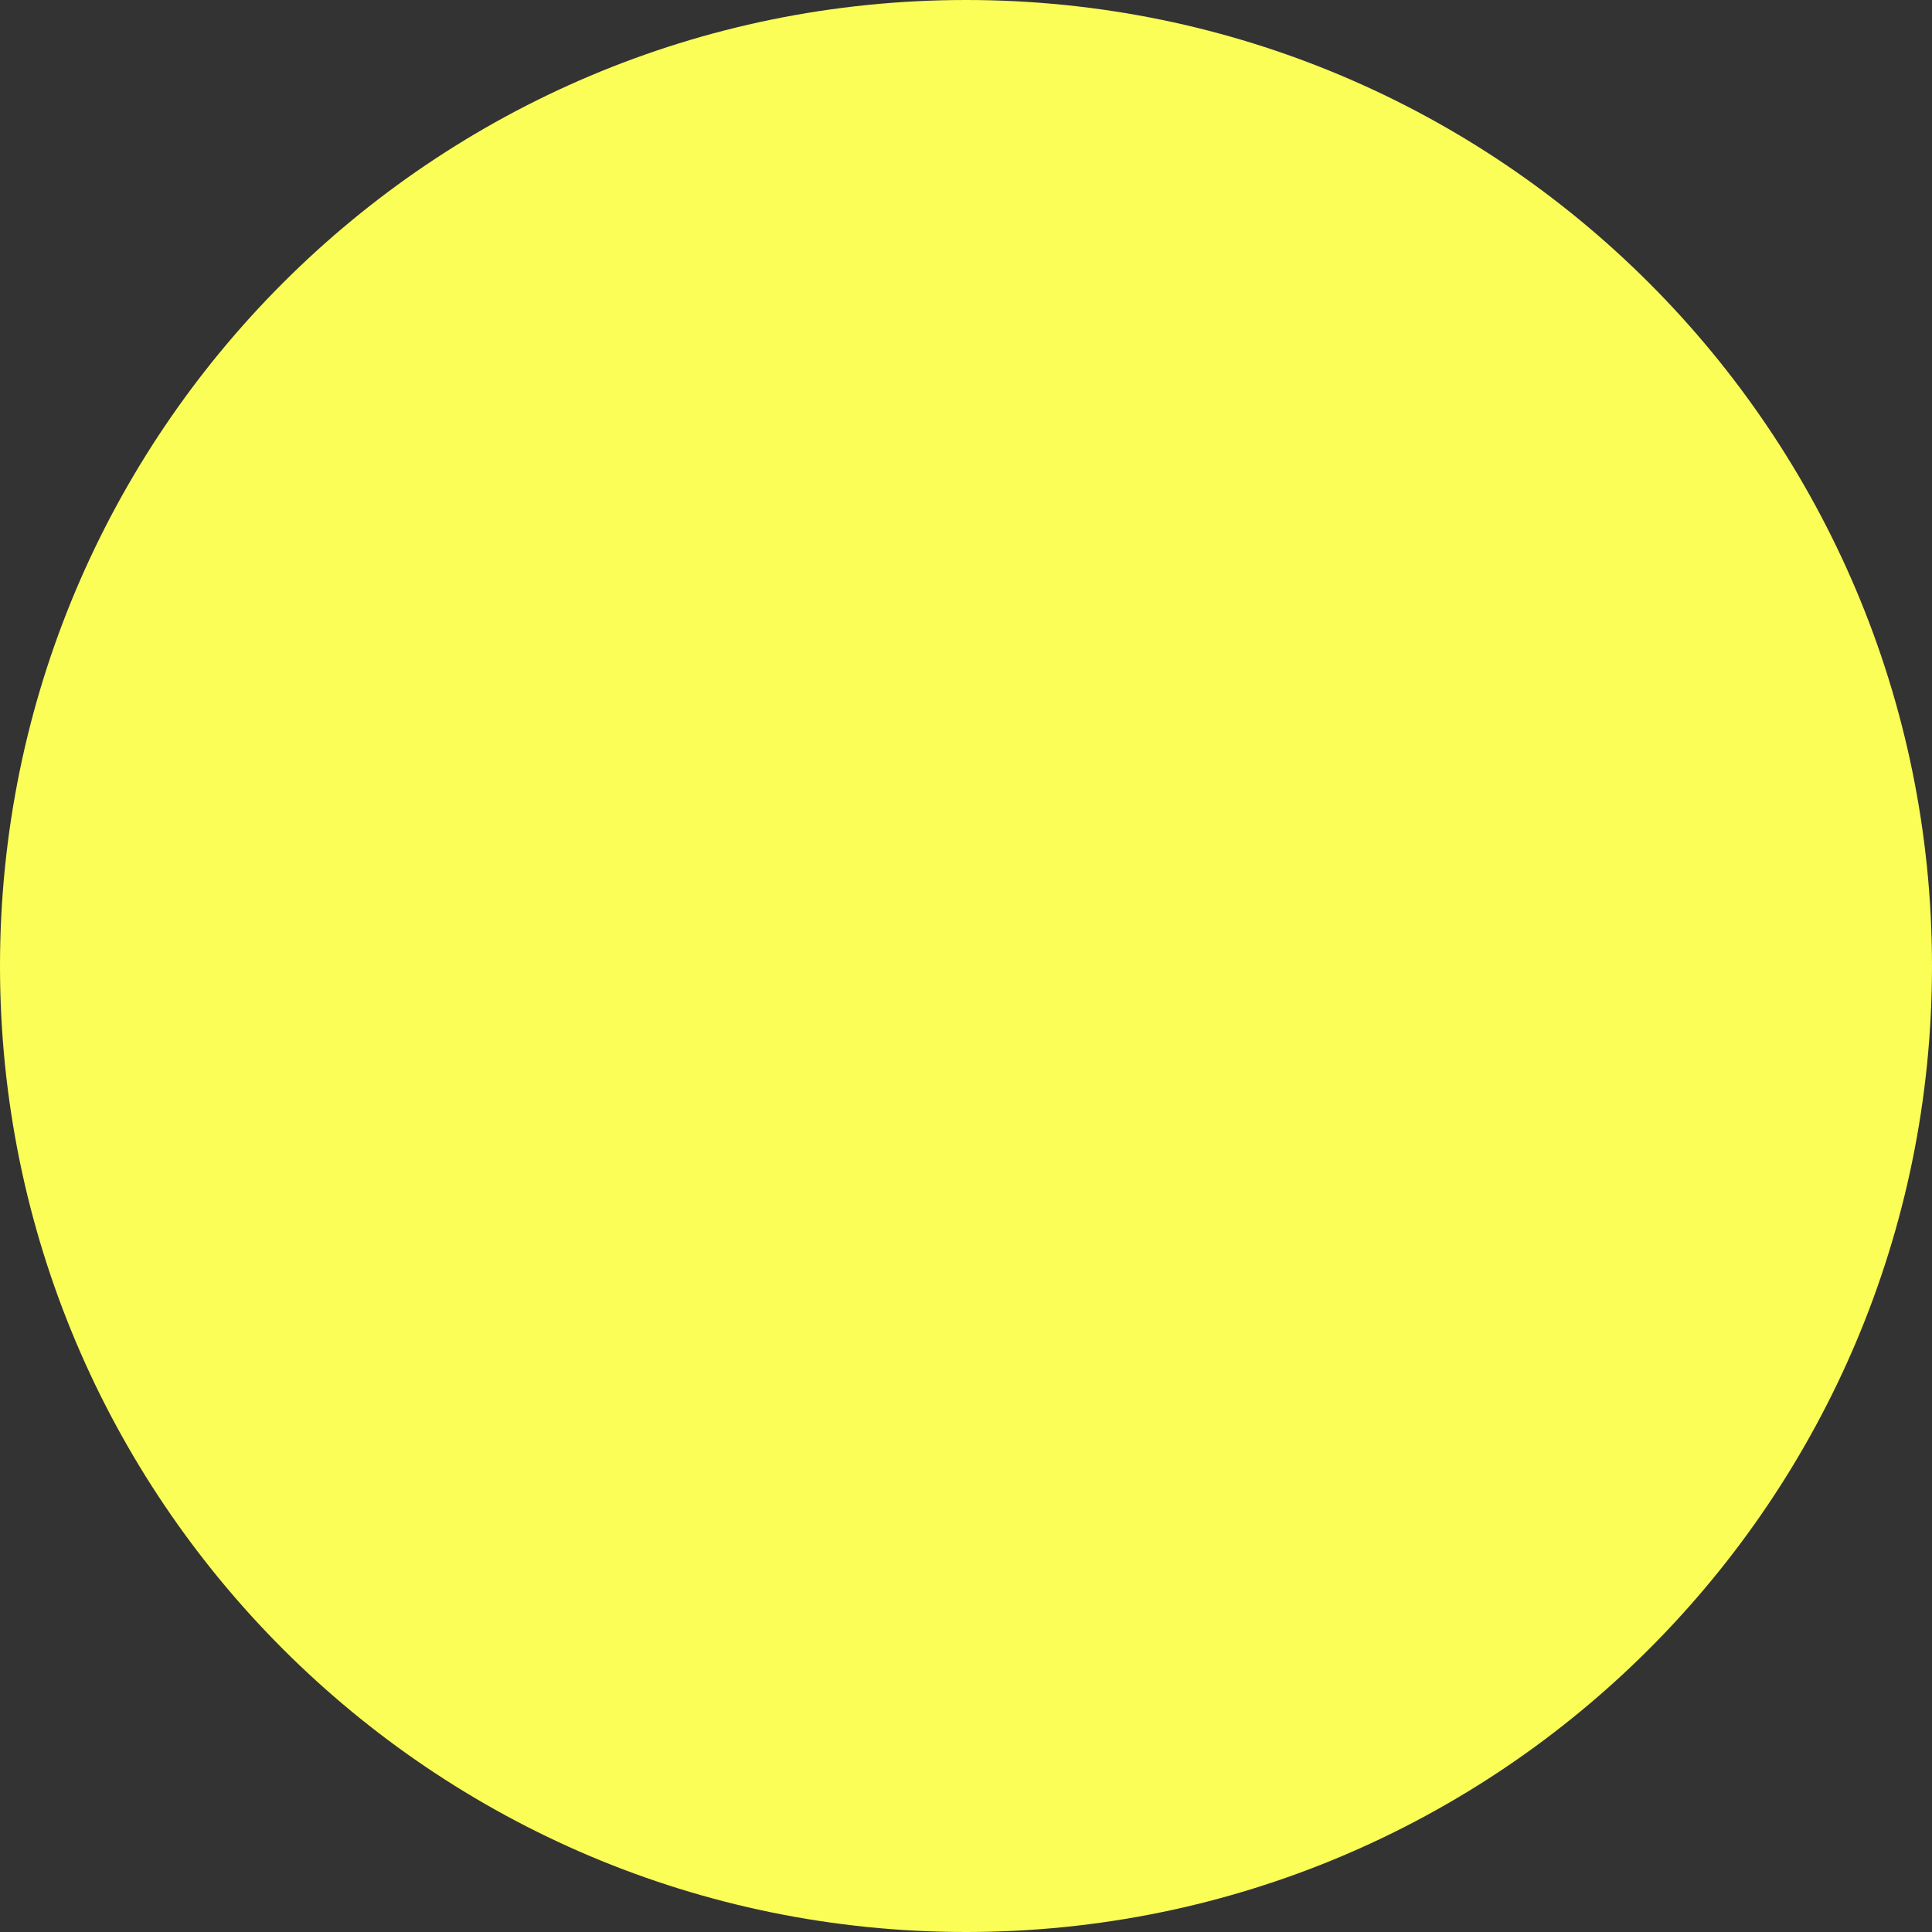 <?xml version="1.0" encoding="UTF-8" standalone="no"?>
<!-- Created with Keyshape -->
<svg xmlns="http://www.w3.org/2000/svg" shape-rendering="geometricPrecision" text-rendering="geometricPrecision" viewBox="0 0 64 64" style="white-space: pre;">
    <rect x="0" y="0" width="64" height="64" fill="#333333" stroke="none"/>
    <style>
@keyframes a0_d { 0% { d: path('M32,0C32,17.673,17.673,32,0,32C-17.673,32,-32,17.673,-32,0C-32,-17.673,-17.673,-32,0,-32C17.673,-32,32,-17.673,32,0Z'); animation-timing-function: cubic-bezier(0.68,-0.55,0.265,1.55); } 30.769% { d: path('M32,0C32,17.673,17.673,-4,0,-4C-17.673,-4,-32,17.673,-32,0C-32,-17.673,-17.673,-32,0,-32C17.673,-32,32,-17.673,32,0Z'); } 100% { d: path('M32,0C32,17.673,17.673,-4,0,-4C-17.673,-4,-32,17.673,-32,0C-32,-17.673,-17.673,-32,0,-32C17.673,-32,32,-17.673,32,0Z'); } }
@keyframes a2_t { 0% { transform: translate(32px,64px) scale(0,0); animation-timing-function: cubic-bezier(0.68,-0.55,0.265,1.55); } 30.769% { transform: translate(32px,64px) scale(1,1); } 46.154% { transform: translate(32px,64px) scale(1,1); animation-timing-function: cubic-bezier(1,0,0,1); } 100% { transform: translate(32px,64px) scale(1.78,1.78); } }
@keyframes a1_t { 0% { transform: translate(0px,0px); } 30.769% { transform: translate(0px,-18px); } 100% { transform: translate(0px,-18px); } }
    </style>
    <path fill="#fbfe57" stroke="none" d="M32,0C32,17.673,17.673,32,0,32C-17.673,32,-32,17.673,-32,0C-32,-17.673,-17.673,-32,0,-32C17.673,-32,32,-17.673,32,0Z" transform="translate(32,32)" style="animation: 1.3s linear both a0_d;"/>
    <g style="animation: 1.3s linear both a2_t;">
        <ellipse rx="18" ry="18" fill="#fe9c57" stroke="none" transform="translate(32,64) scale(0,0)" style="animation: 1.3s linear both a1_t;"/>
    </g>
</svg>
